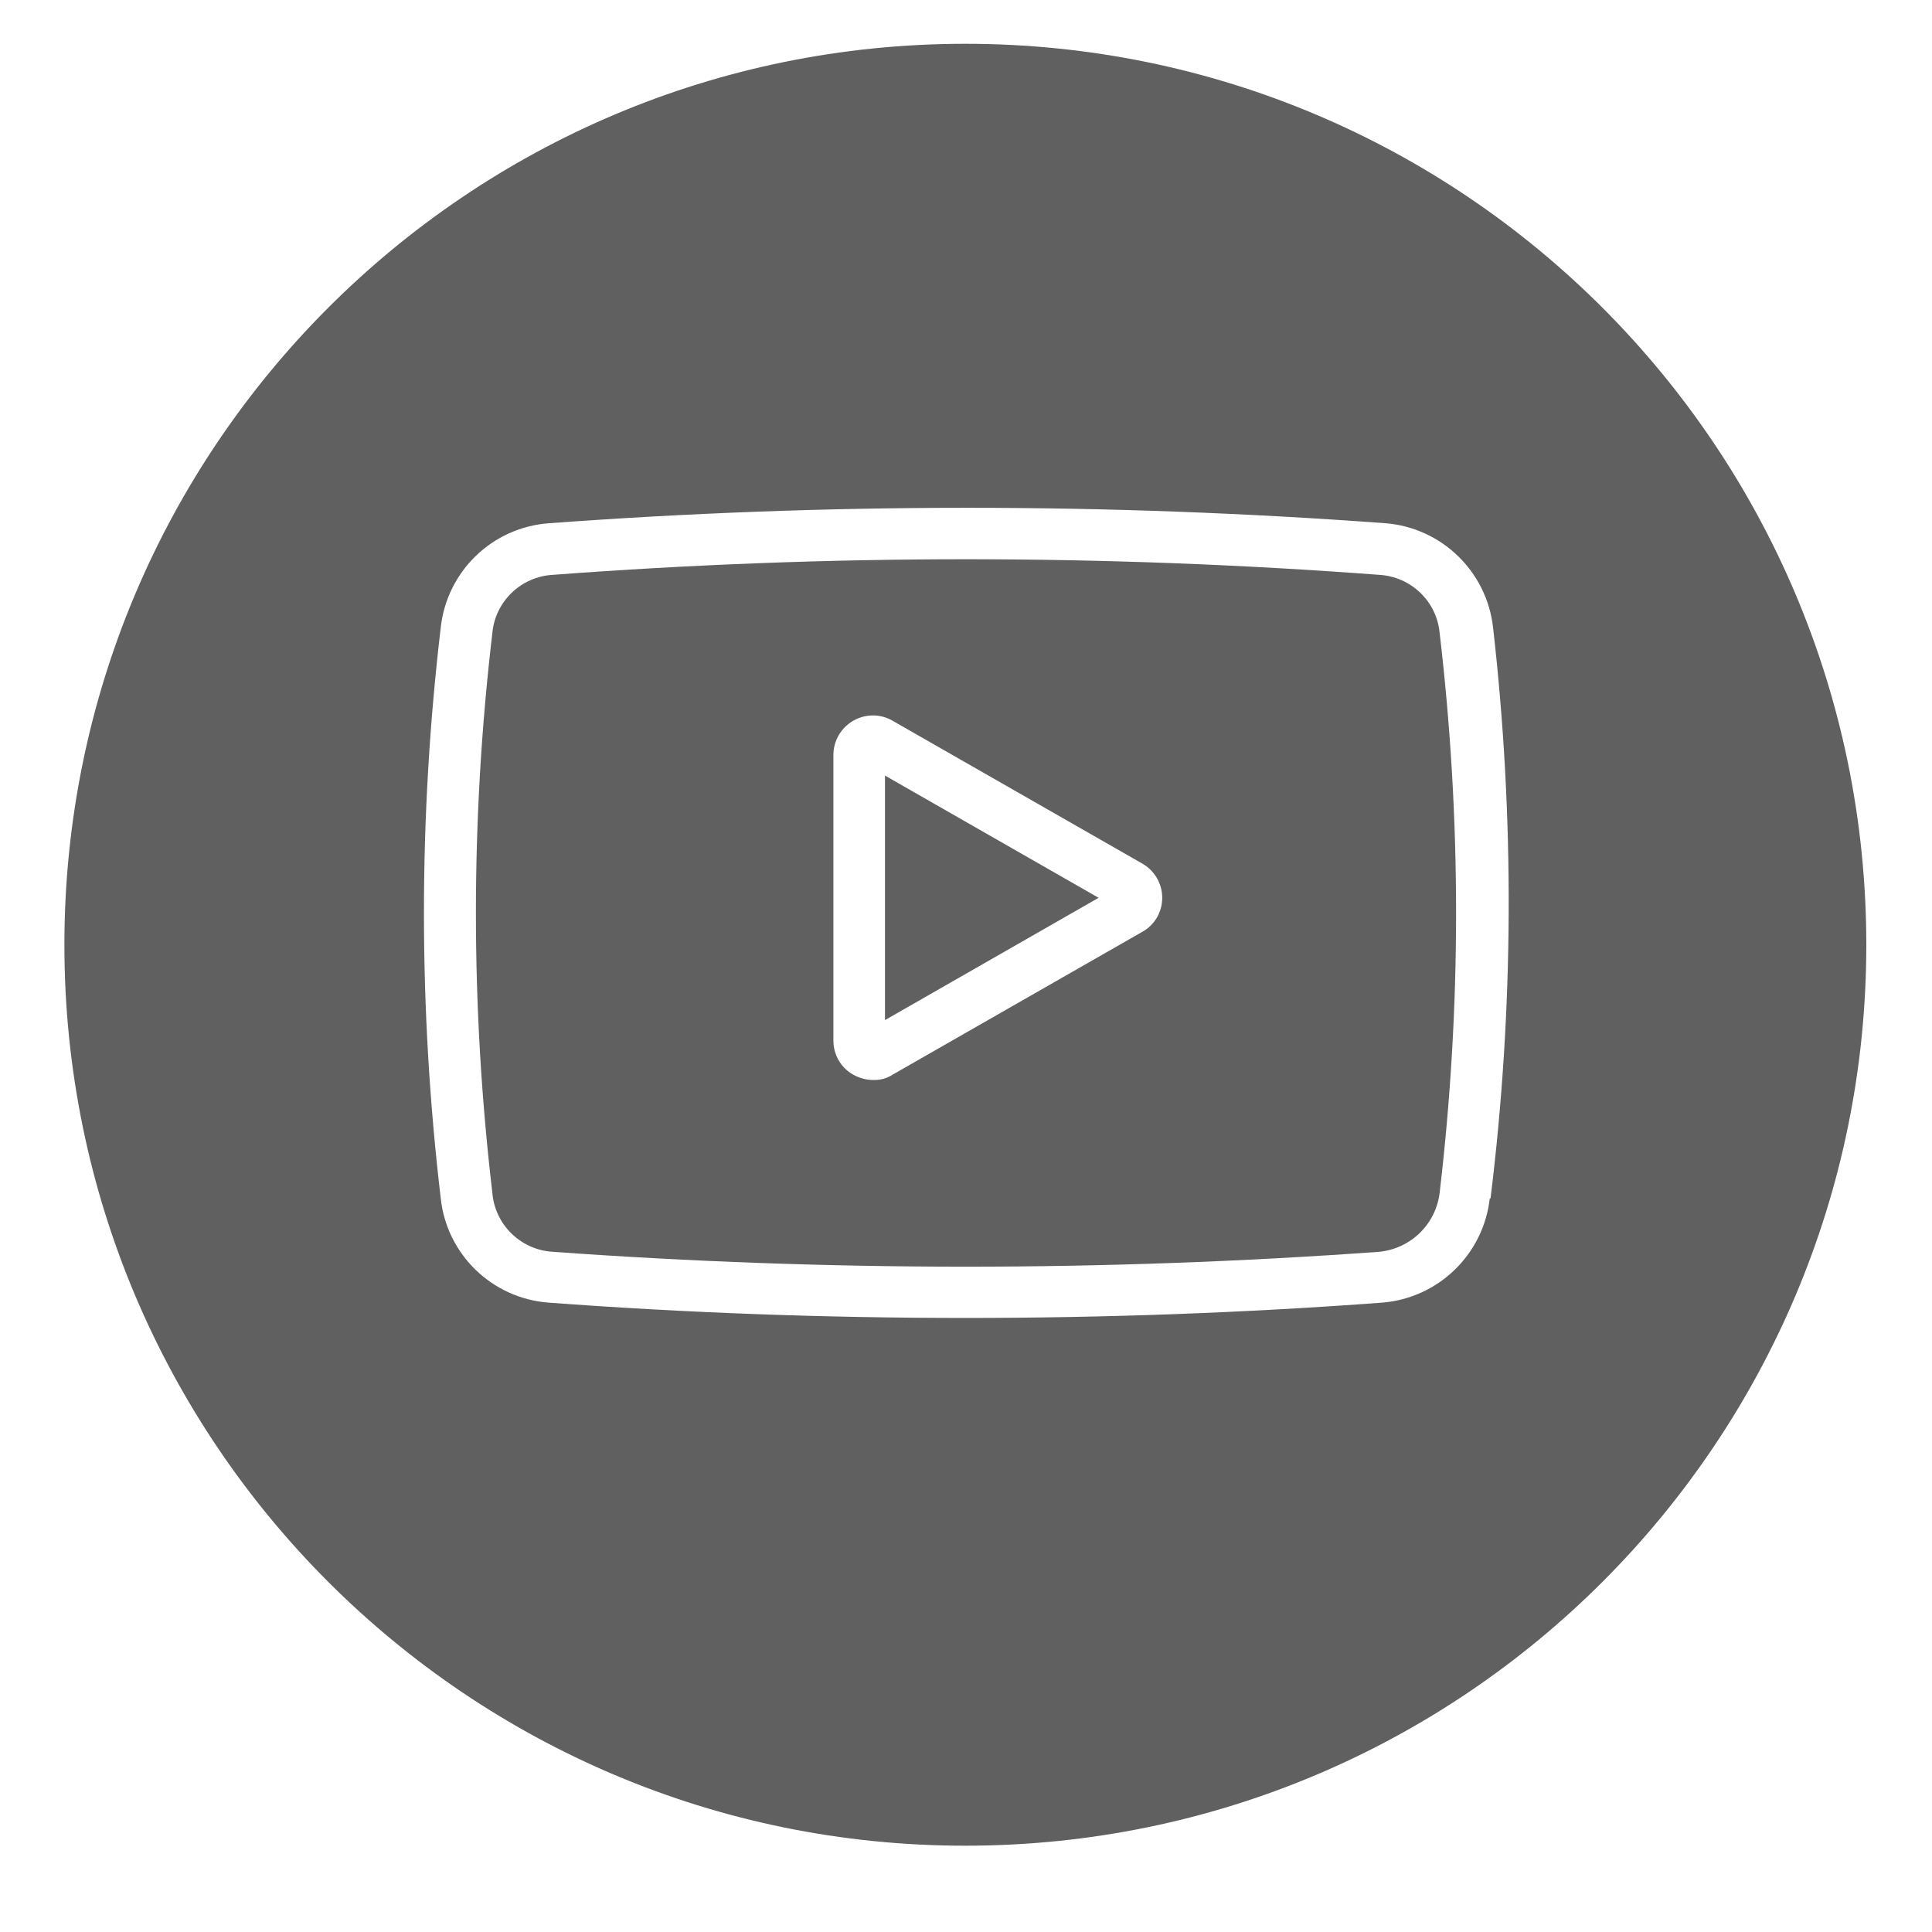 <?xml version="1.0" encoding="UTF-8"?>
<svg xmlns="http://www.w3.org/2000/svg" xmlns:xlink="http://www.w3.org/1999/xlink" width="30px" height="30px" viewBox="0 0 30 30" version="1.1">
<g id="surface1">
<path style=" stroke:none;fill-rule:nonzero;fill:rgb(37.647%,37.647%,37.647%);fill-opacity:1;" d="M 21.414 8.926 C 19.289 8.766 17.137 8.684 15 8.684 C 12.863 8.684 10.711 8.766 8.586 8.926 C 8.09 8.953 7.688 9.34 7.645 9.832 C 7.305 12.719 7.305 15.633 7.645 18.52 C 7.684 19.016 8.086 19.41 8.586 19.438 C 12.855 19.746 17.145 19.746 21.414 19.438 C 21.906 19.391 22.297 19.008 22.355 18.52 C 22.695 15.633 22.695 12.719 22.355 9.832 C 22.312 9.34 21.91 8.953 21.414 8.926 Z M 17.738 14.469 L 13.859 16.688 C 13.77 16.746 13.668 16.773 13.562 16.77 C 13.453 16.77 13.348 16.742 13.25 16.688 C 13.059 16.582 12.941 16.379 12.941 16.16 L 12.941 11.723 C 12.941 11.504 13.059 11.301 13.25 11.191 C 13.441 11.082 13.672 11.082 13.859 11.191 L 17.738 13.41 C 17.93 13.52 18.047 13.723 18.047 13.941 C 18.047 14.16 17.93 14.363 17.738 14.469 Z M 17.738 14.469 "/>
<path style=" stroke:none;fill-rule:nonzero;fill:rgb(37.647%,37.647%,37.647%);fill-opacity:1;" d="M 14.988 0.68 C 7.262 0.68 1 6.945 1 14.672 C 1 22.398 7.262 28.66 14.988 28.66 C 22.719 28.66 28.98 22.398 28.98 14.672 C 28.98 6.945 22.719 0.68 14.988 0.68 Z M 23.133 18.609 C 23.035 19.477 22.336 20.156 21.465 20.227 C 19.316 20.387 17.148 20.465 14.988 20.465 C 12.832 20.465 10.664 20.387 8.516 20.227 C 7.641 20.16 6.938 19.48 6.844 18.609 C 6.496 15.664 6.496 12.688 6.844 9.742 C 6.941 8.867 7.648 8.188 8.523 8.125 C 12.848 7.805 17.191 7.805 21.516 8.125 C 22.387 8.195 23.086 8.875 23.184 9.742 C 23.52 12.688 23.508 15.664 23.145 18.609 Z M 23.133 18.609 "/>
<path style=" stroke:none;fill-rule:nonzero;fill:rgb(37.647%,37.647%,37.647%);fill-opacity:1;" d="M 13.742 15.84 L 17.059 13.941 L 13.742 12.043 Z M 13.742 15.84 "/>
</g>
</svg>
